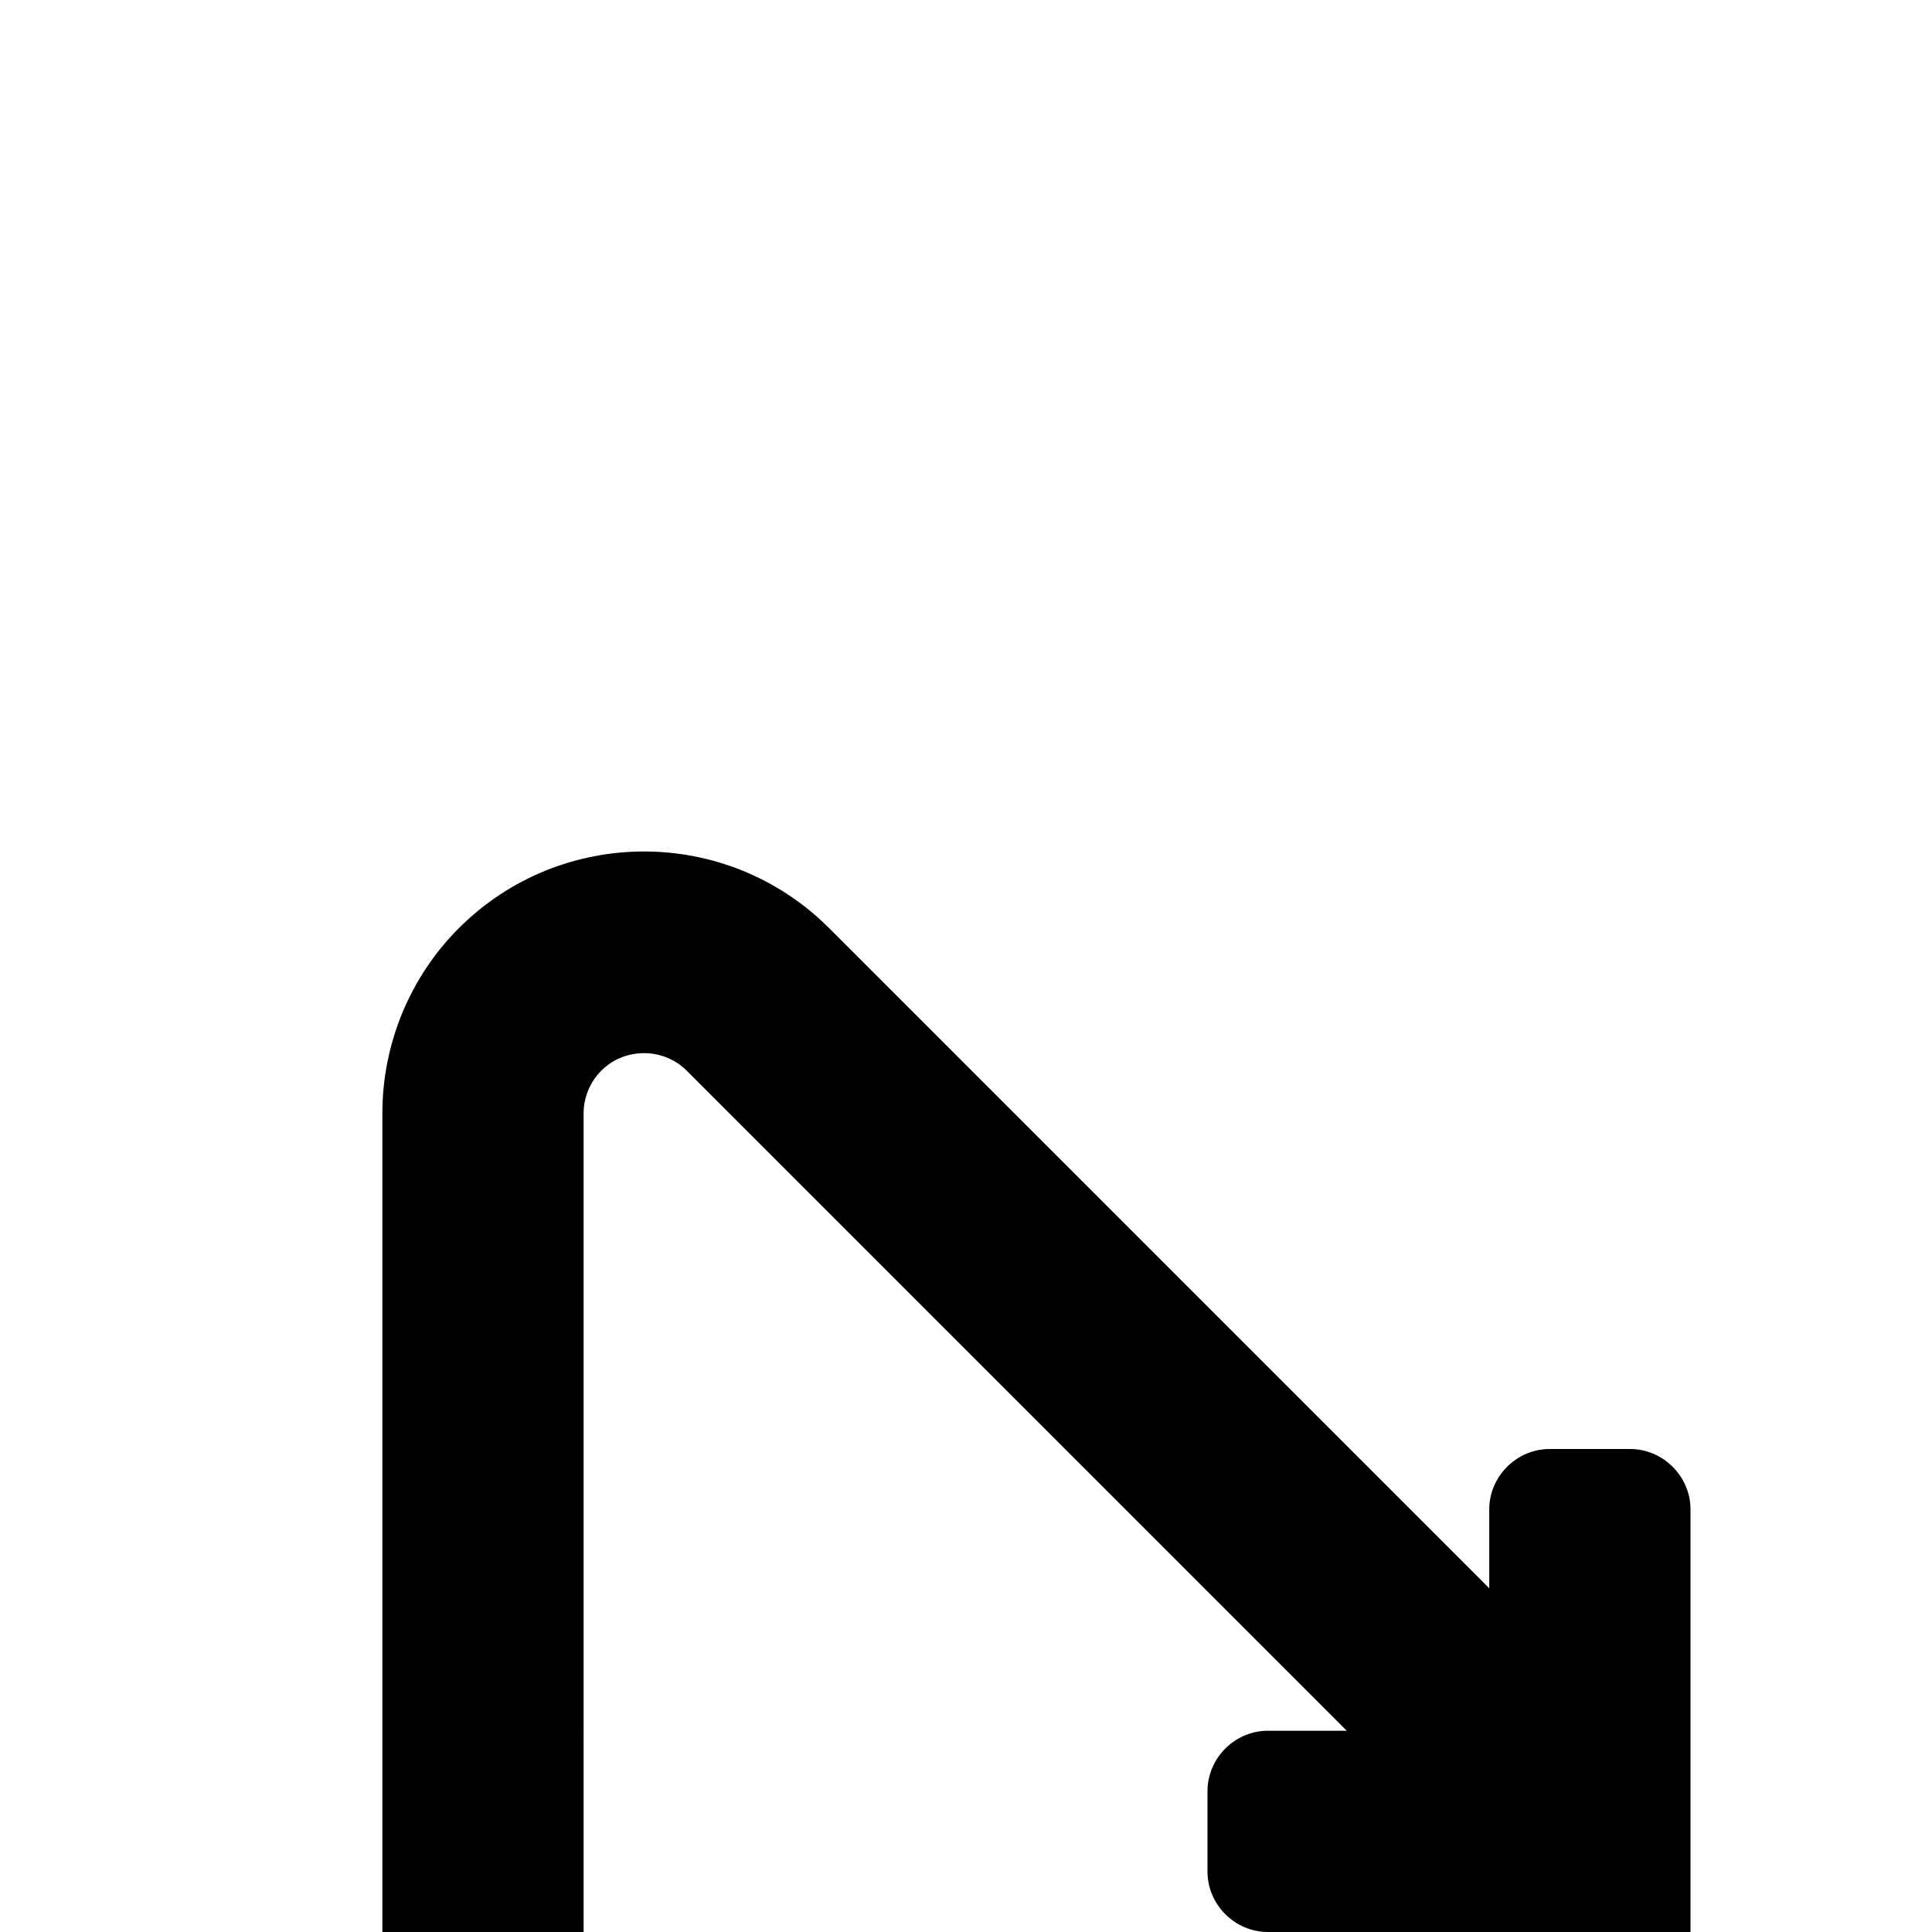 <svg xmlns="http://www.w3.org/2000/svg" width="24px" height="24px" viewBox="0 0 24 24">
<path d="M16.73,21.5l-8.2-8.2c-0.29-0.29-0.77-0.29-1.06,0c-0.14,0.14-0.22,0.33-0.22,0.53V24h-2.5V13.83c0-0.86,0.34-1.69,0.95-2.3 c1.27-1.27,3.33-1.27,4.6,0l8.2,8.2v-0.98c0-0.41,0.34-0.75,0.75-0.75h1c0.41,0,0.75,0.34,0.75,0.75V24h-5.25 C15.34,24,15,23.66,15,23.25v-1c0-0.41,0.34-0.75,0.75-0.75H16.73z"/>
</svg>
